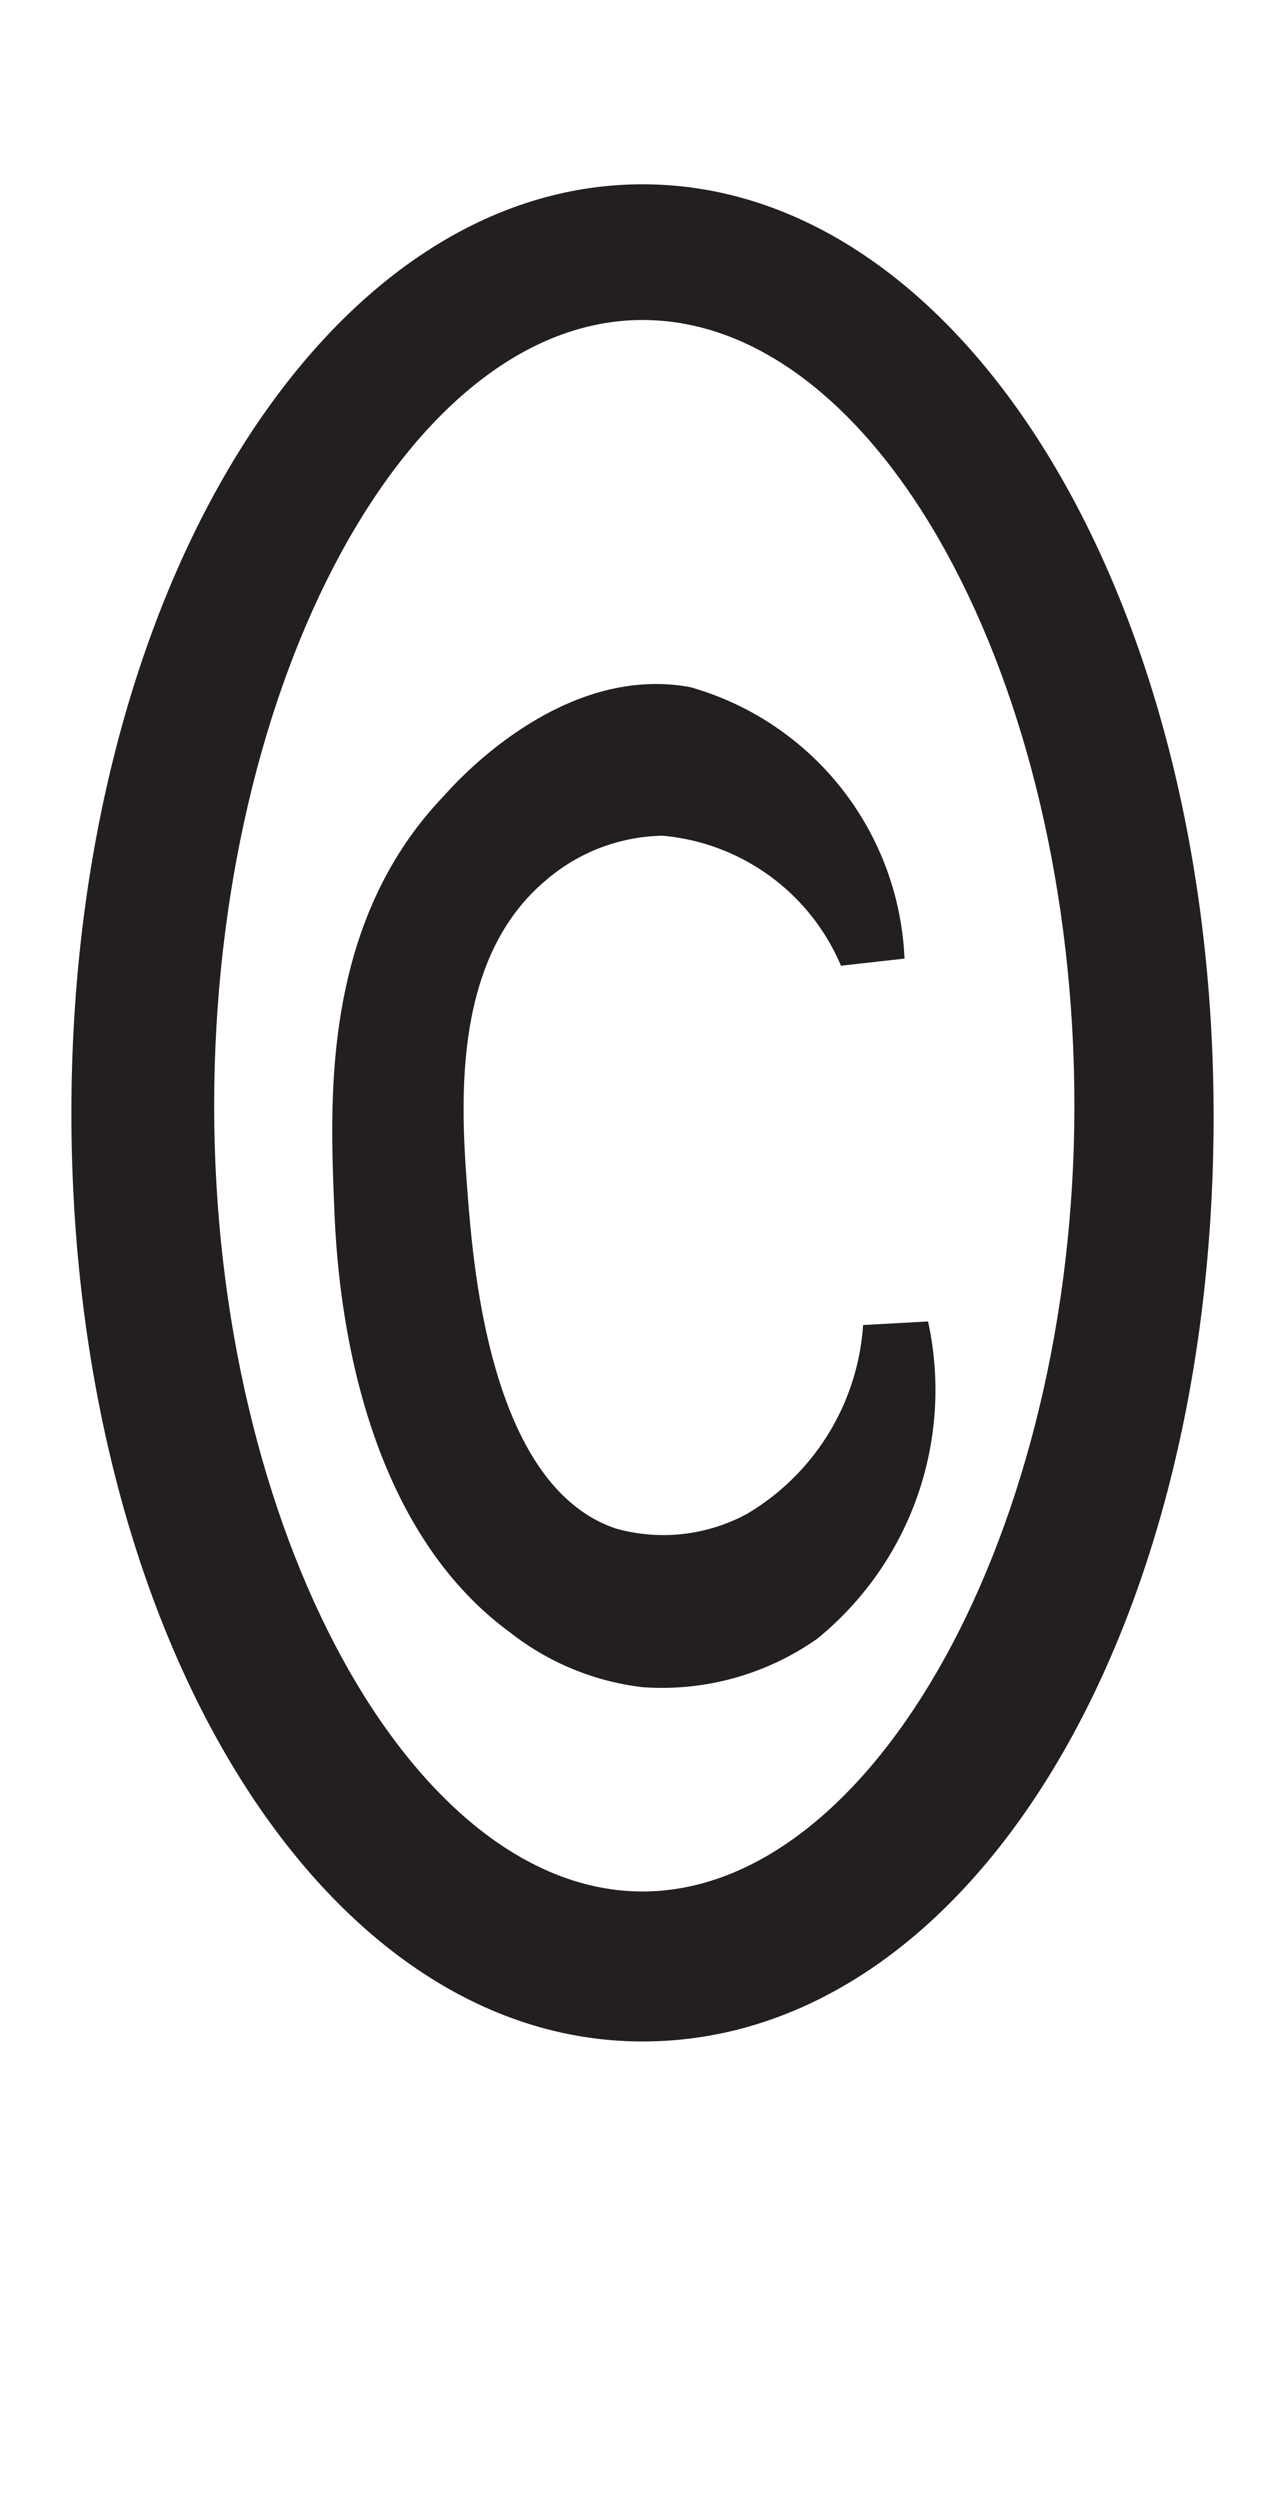 <svg xmlns="http://www.w3.org/2000/svg" viewBox="0 0 18 35"><defs><style>.a{fill:#231f20;}</style></defs><path class="a" d="M9,23.62a3.71,3.71,0,0,1-1.86-.77c-2.29-1.68-2.43-5.19-2.46-6-.06-1.49-.16-3.94,1.54-5.71C6.59,10.72,8,9.31,9.67,9.62a4.13,4.13,0,0,1,3,3.8l-.89.1a3,3,0,0,0-2.5-1.82,2.57,2.57,0,0,0-1.64.63c-1.33,1.12-1.18,3.19-1.09,4.38.08,1,.31,4.1,2.08,4.69a2.46,2.46,0,0,0,1.84-.21,3.33,3.33,0,0,0,1.62-2.64L13,18.5a4.49,4.49,0,0,1-1.55,4.44A3.78,3.78,0,0,1,9,23.62Z"/><path class="a" d="M9,28.58c-4.51,0-8-5.73-8-13s3.54-13,8-13,8,5.73,8,13.05S13.54,28.58,9,28.58ZM9,4.48c-3.28,0-6,5.06-6,11s2.77,11,6,11,6.05-5.06,6.05-11S12.31,4.48,9,4.48Z"/></svg>